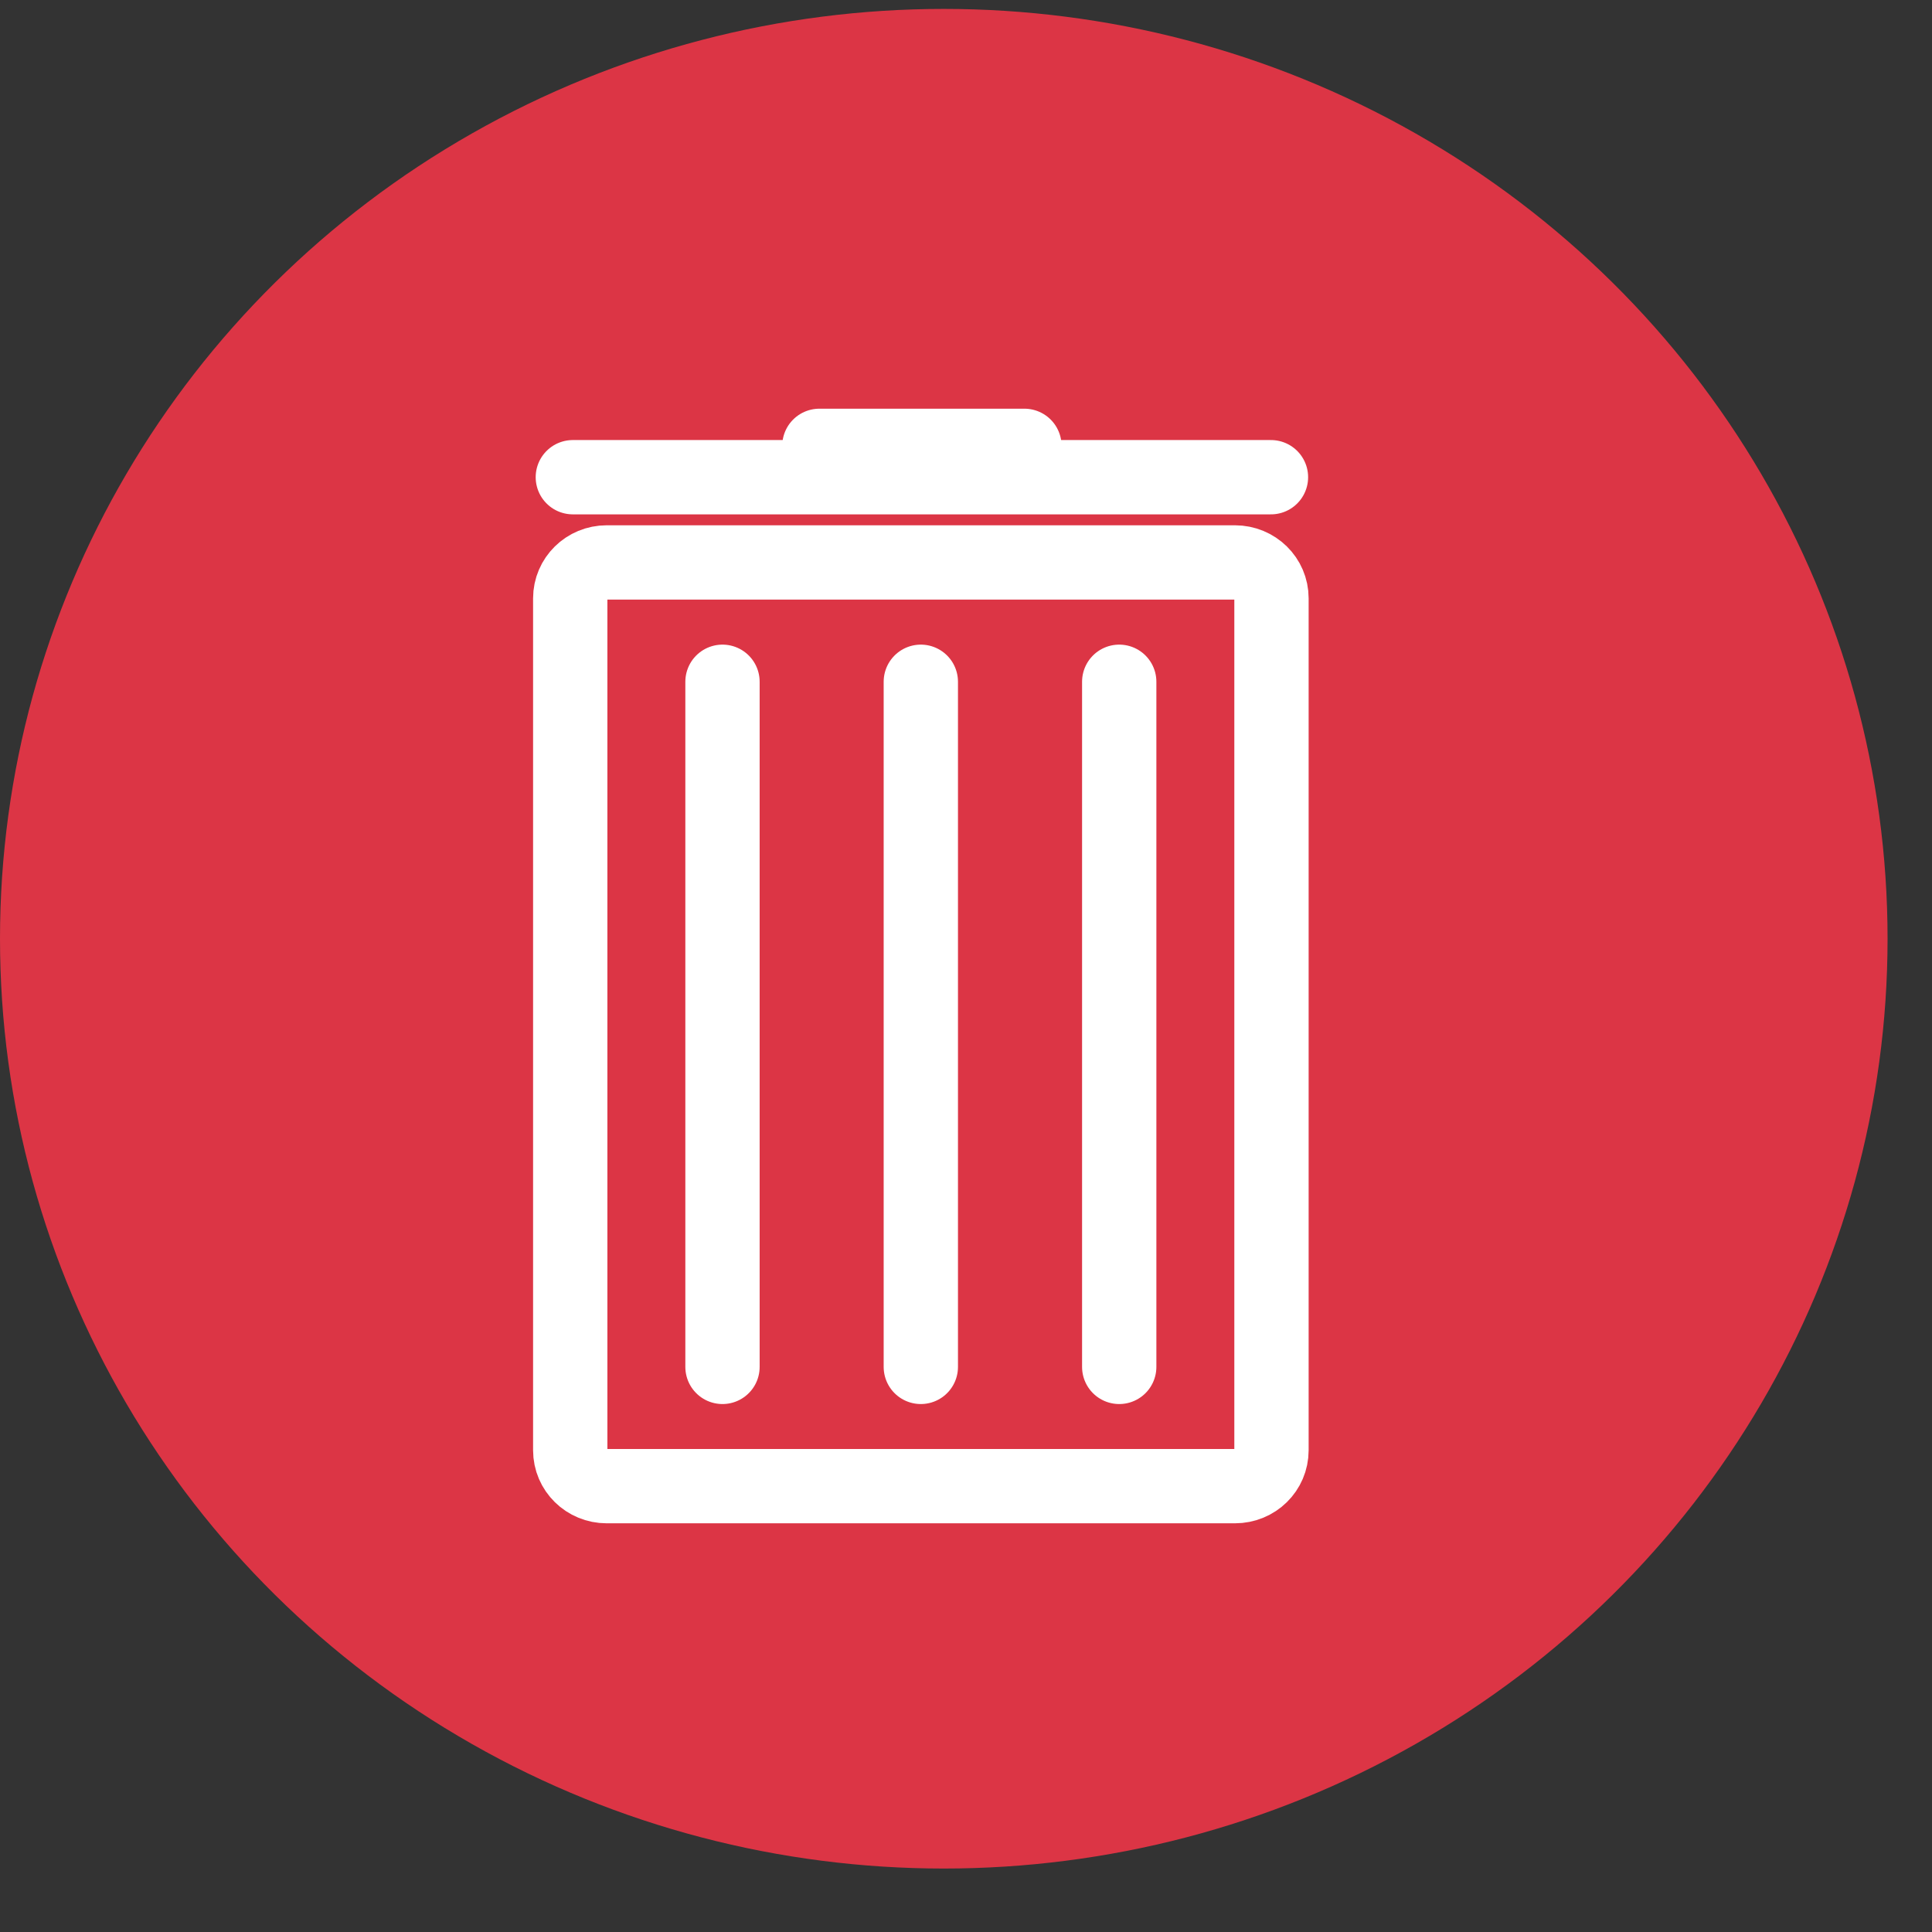 <svg width="26" height="26" viewBox="0 0 26 26" fill="none" xmlns="http://www.w3.org/2000/svg">
<rect x="0" y="0" width="26" height="26" fill="#333333" stroke="none"/>
<ellipse cx="12.701" cy="12.633" rx="12.701" ry="12.513" fill="#DC3545"/>
<path d="M8.165 7.569H16.619C16.892 7.569 17.111 7.785 17.111 8.052V19.517C17.111 19.785 16.892 20 16.619 20H8.165C7.893 20 7.674 19.785 7.674 19.517V8.052C7.674 7.785 7.893 7.569 8.165 7.569V7.569Z" stroke="white" stroke-miterlimit="6.2" stroke-linecap="round" stroke-linejoin="round"/>
<path d="M7.709 6.422H17.104" stroke="white" stroke-linecap="round" stroke-linejoin="round"/>
<path d="M9.723 9.175V18.395" stroke="white" stroke-linecap="round" stroke-linejoin="round"/>
<path d="M12.392 9.175V18.395" stroke="white" stroke-linecap="round" stroke-linejoin="round"/>
<path d="M15.062 9.175V18.395" stroke="white" stroke-linecap="round" stroke-linejoin="round"/>
<path d="M11.027 6H13.786" stroke="white" stroke-linecap="round" stroke-linejoin="round"/>
</svg>
